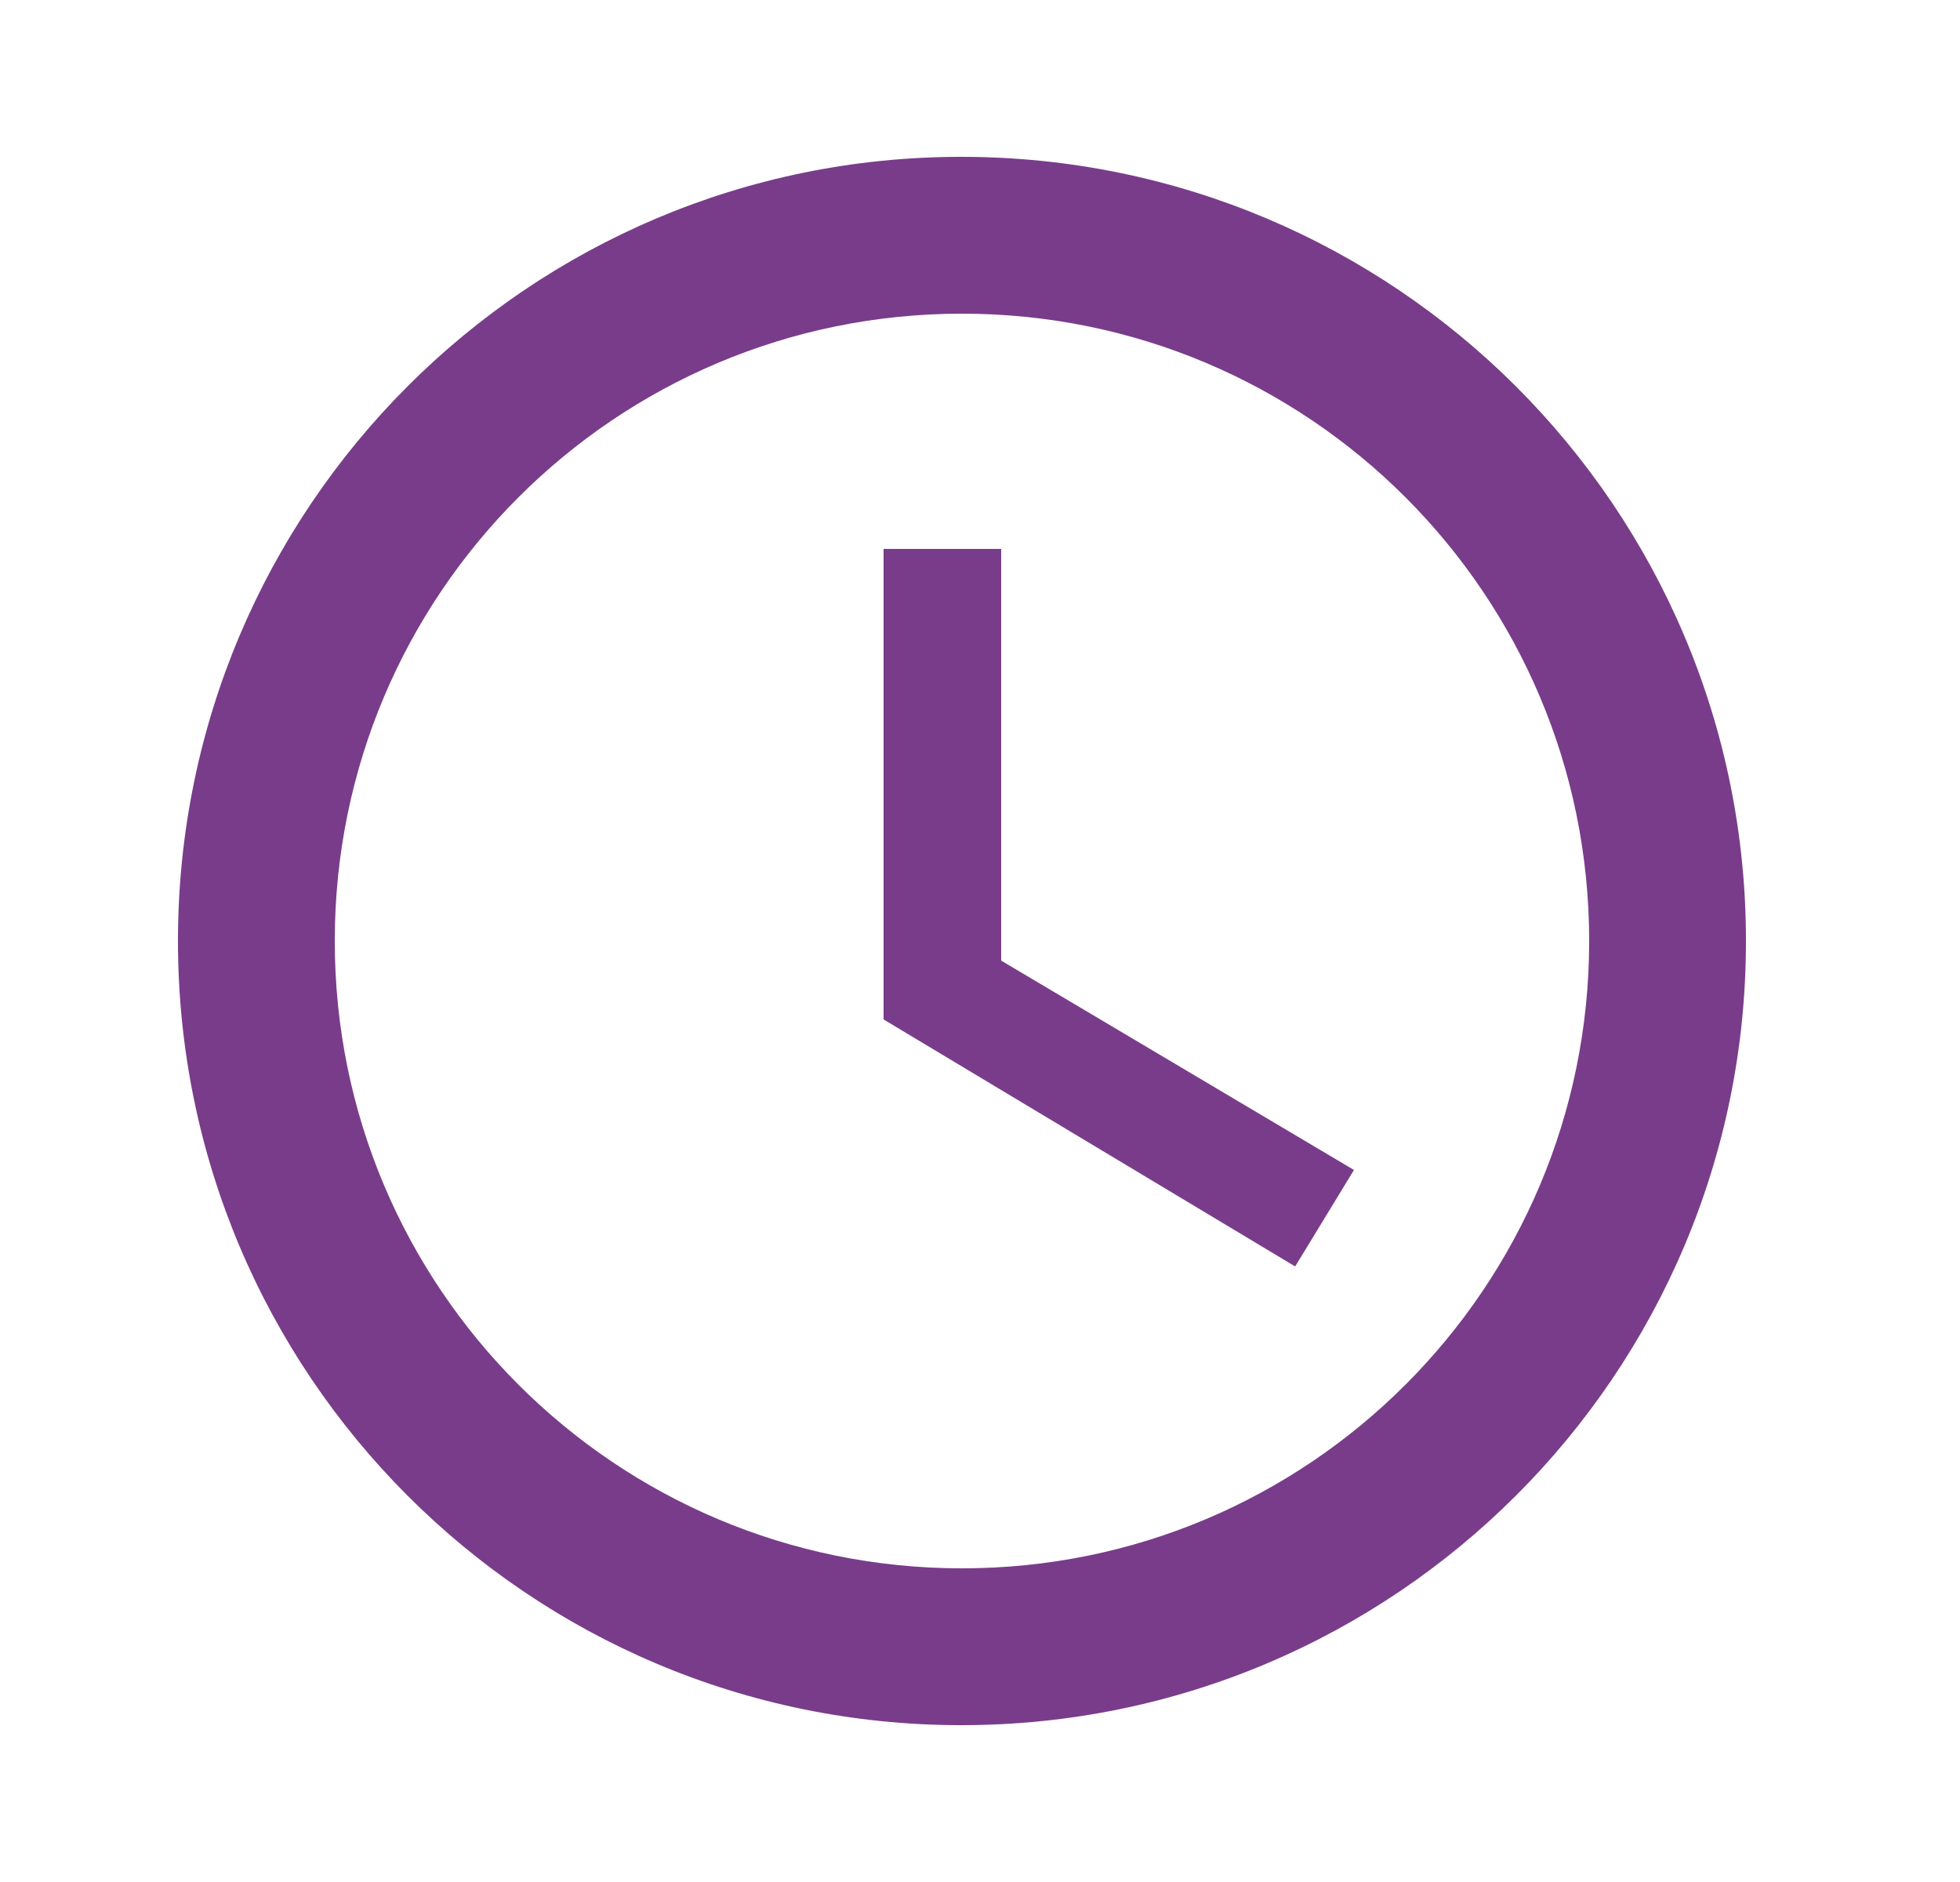 <svg width="25" height="24" viewBox="0 0 25 24" fill="none" xmlns="http://www.w3.org/2000/svg">
<path d="M12.26 2C6.74 2 2.27 6.48 2.27 12C2.27 17.52 6.74 22 12.26 22C17.79 22 22.27 17.52 22.27 12C22.27 6.48 17.79 2 12.26 2ZM12.27 20C7.85 20 4.27 16.42 4.27 12C4.27 7.58 7.85 4 12.27 4C16.69 4 20.27 7.58 20.27 12C20.27 16.42 16.69 20 12.27 20ZM12.77 7H11.27V13L16.52 16.15L17.27 14.92L12.77 12.25V7Z" fill="#793C8A"/>
</svg>
